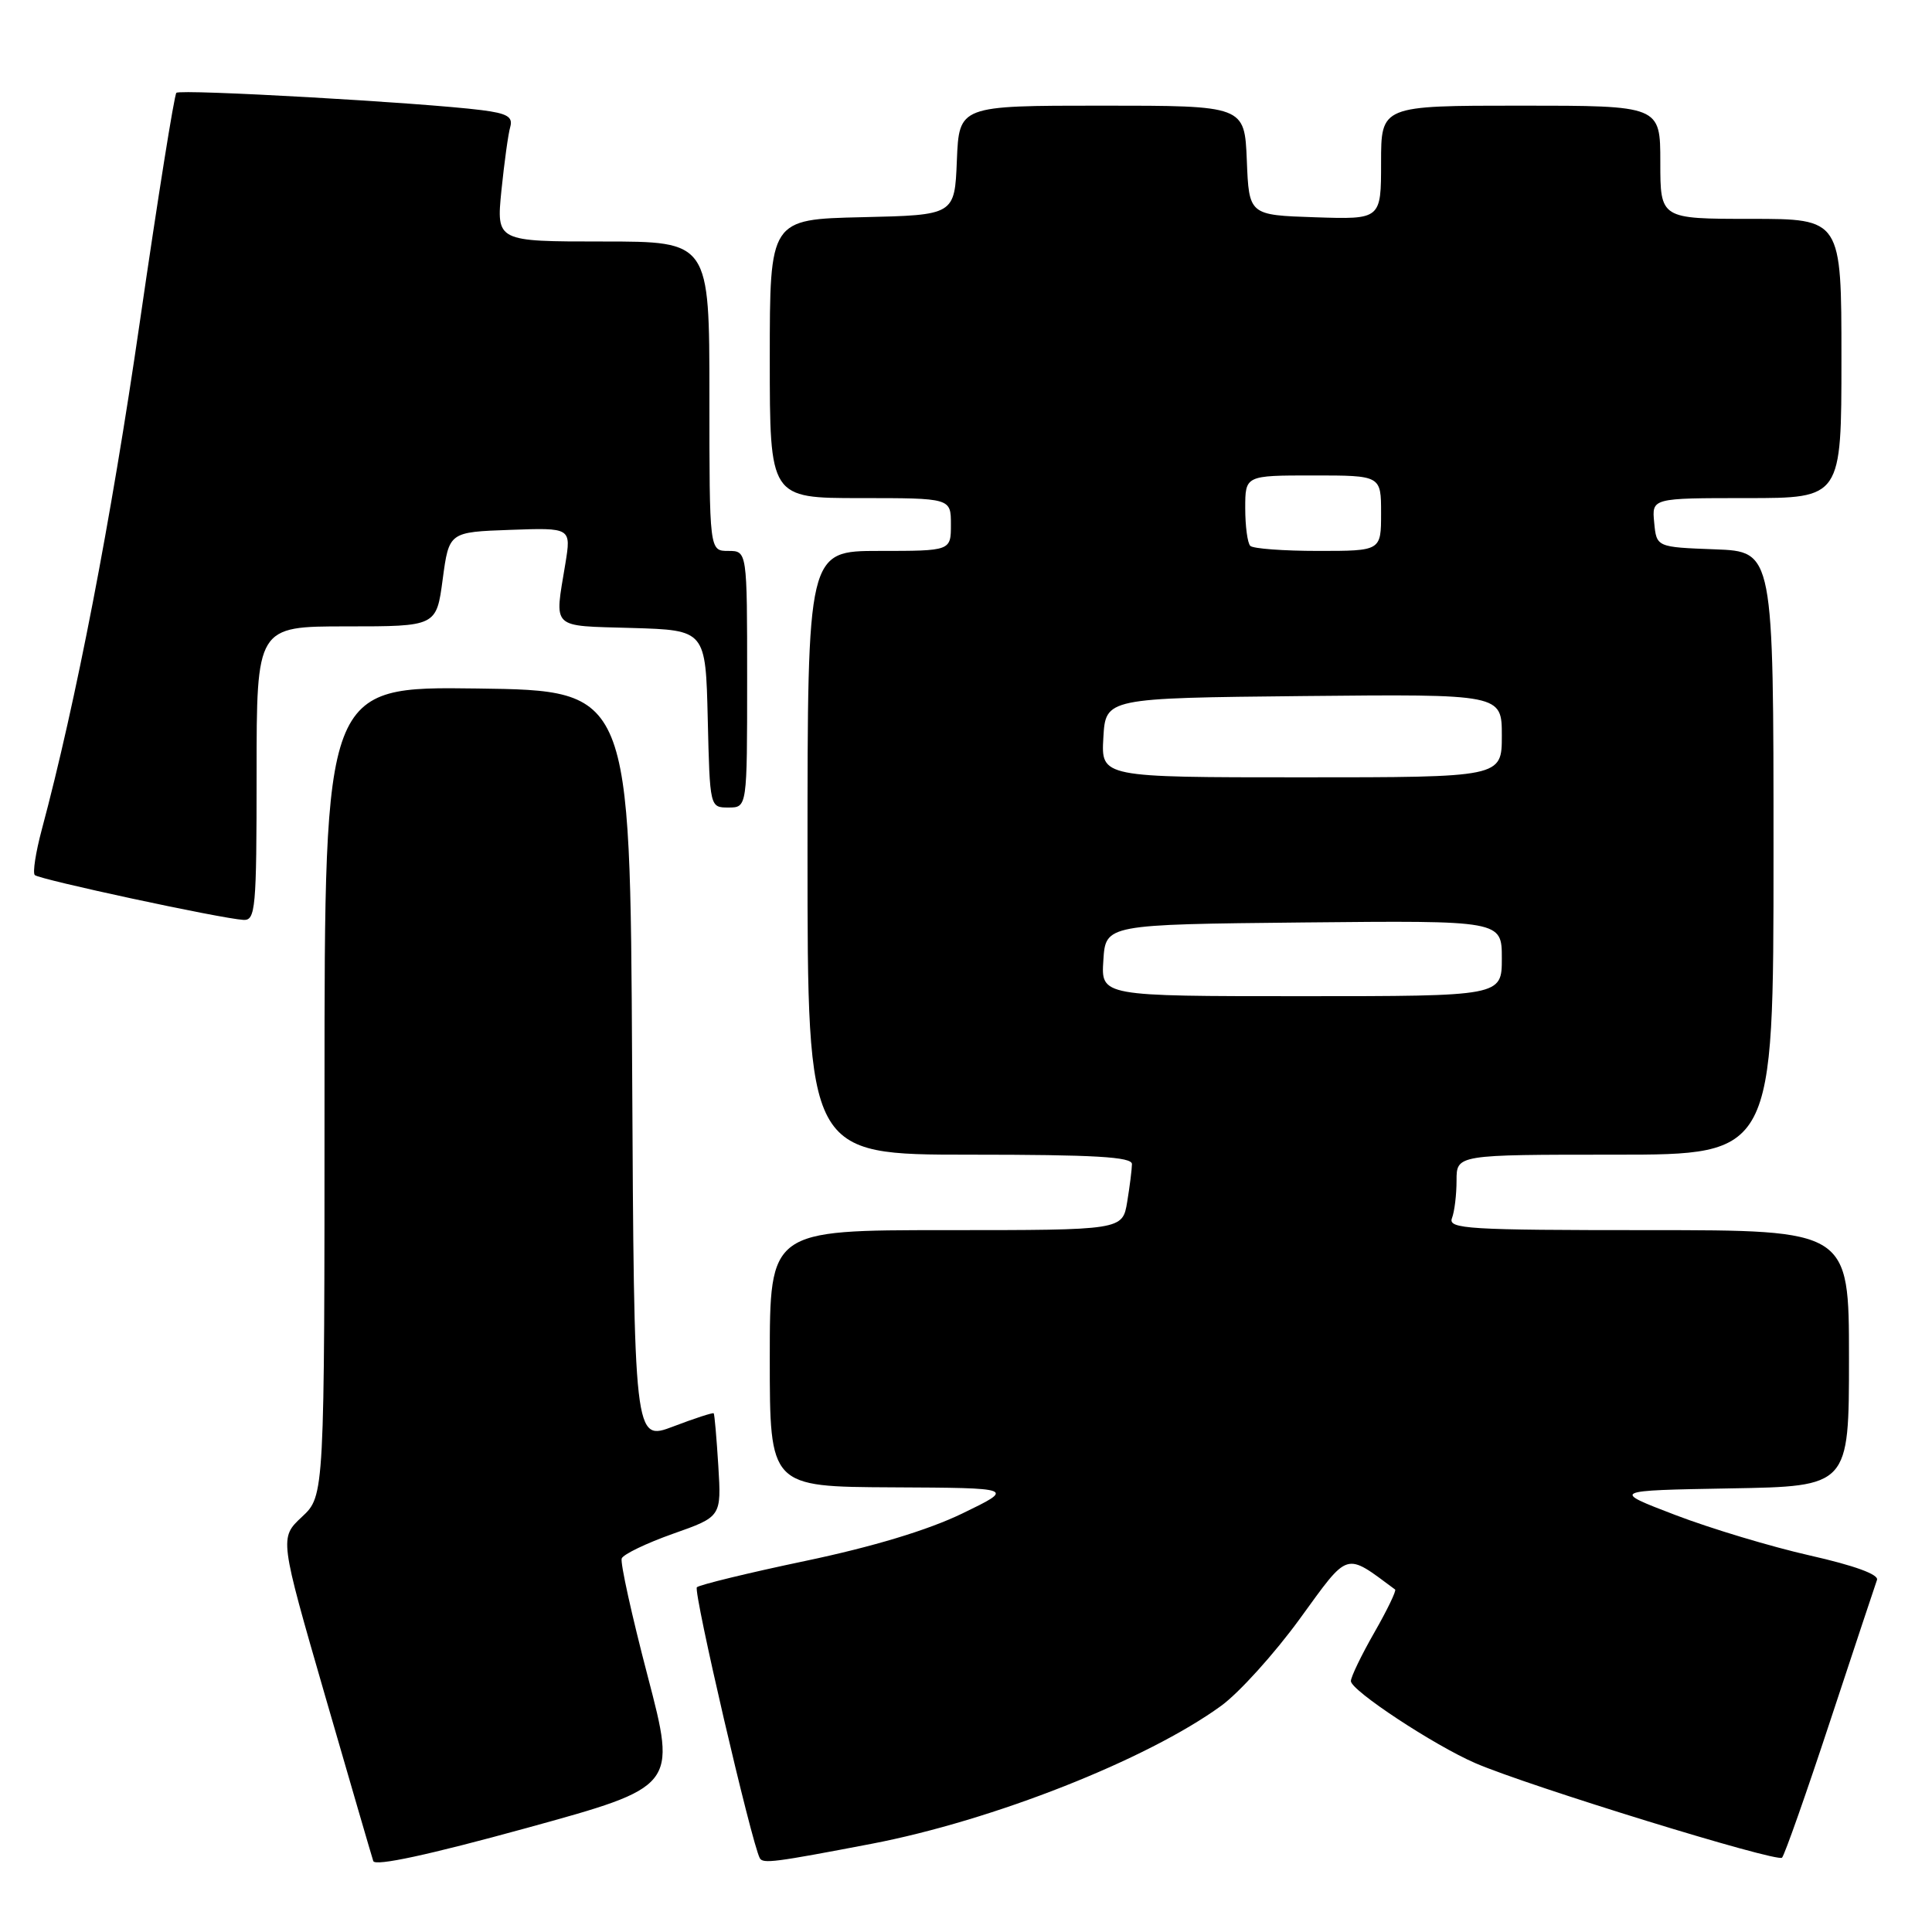 <?xml version="1.0" encoding="UTF-8" standalone="no"?>
<!DOCTYPE svg PUBLIC "-//W3C//DTD SVG 1.1//EN" "http://www.w3.org/Graphics/SVG/1.1/DTD/svg11.dtd" >
<svg xmlns="http://www.w3.org/2000/svg" xmlns:xlink="http://www.w3.org/1999/xlink" version="1.1" viewBox="0 0 256 256">
 <g >
 <path fill="currentColor"
d=" M 85.83 222.13 C 83.72 214.08 82.17 207.05 82.38 206.50 C 82.60 205.95 85.65 204.48 89.18 203.23 C 95.59 200.97 95.59 200.97 95.18 194.23 C 94.95 190.53 94.68 187.40 94.57 187.27 C 94.47 187.15 92.05 187.93 89.20 189.02 C 84.02 190.98 84.02 190.98 83.76 141.24 C 83.50 91.50 83.50 91.50 63.25 91.23 C 43.00 90.96 43.00 90.96 43.00 144.58 C 43.00 198.20 43.00 198.20 40.01 200.99 C 37.03 203.78 37.03 203.78 43.06 224.64 C 46.38 236.11 49.26 246.00 49.46 246.60 C 49.70 247.32 56.83 245.78 69.74 242.23 C 89.65 236.75 89.65 236.75 85.83 222.13 Z  M 115.50 244.31 C 131.59 241.22 151.99 233.17 161.81 226.03 C 164.18 224.31 168.87 219.12 172.23 214.50 C 178.82 205.44 178.14 205.65 184.86 210.62 C 185.05 210.76 183.82 213.33 182.11 216.31 C 180.40 219.30 179.00 222.20 179.00 222.75 C 179.00 224.00 190.04 231.27 195.50 233.63 C 202.57 236.68 235.48 246.82 236.13 246.15 C 236.47 245.79 239.35 237.62 242.52 228.00 C 245.70 218.38 248.48 209.98 248.71 209.35 C 248.98 208.63 245.71 207.44 239.82 206.11 C 234.69 204.95 226.68 202.54 222.00 200.75 C 213.50 197.50 213.50 197.50 229.25 197.22 C 245.00 196.95 245.00 196.95 245.00 179.97 C 245.00 163.00 245.00 163.00 218.39 163.00 C 194.54 163.00 191.85 162.84 192.39 161.42 C 192.73 160.55 193.00 158.30 193.00 156.42 C 193.00 153.00 193.00 153.00 214.00 153.00 C 235.00 153.00 235.00 153.00 235.00 113.04 C 235.00 73.08 235.00 73.08 227.25 72.79 C 219.50 72.50 219.50 72.50 219.19 69.25 C 218.87 66.00 218.87 66.00 231.44 66.00 C 244.00 66.00 244.00 66.00 244.00 47.50 C 244.00 29.00 244.00 29.00 232.00 29.00 C 220.00 29.00 220.00 29.00 220.00 21.50 C 220.00 14.00 220.00 14.00 201.50 14.00 C 183.00 14.00 183.00 14.00 183.00 21.54 C 183.00 29.08 183.00 29.08 174.25 28.79 C 165.50 28.50 165.50 28.50 165.21 21.25 C 164.91 14.00 164.91 14.00 146.00 14.00 C 127.09 14.00 127.09 14.00 126.79 21.25 C 126.50 28.50 126.50 28.50 114.25 28.78 C 102.00 29.06 102.00 29.06 102.00 47.53 C 102.00 66.00 102.00 66.00 114.00 66.00 C 126.00 66.00 126.00 66.00 126.00 69.50 C 126.00 73.00 126.00 73.00 116.50 73.00 C 107.00 73.00 107.00 73.00 107.00 113.00 C 107.00 153.00 107.00 153.00 128.50 153.00 C 145.04 153.00 150.00 153.29 149.99 154.25 C 149.98 154.94 149.70 157.19 149.36 159.25 C 148.74 163.00 148.74 163.00 125.37 163.00 C 102.00 163.00 102.00 163.00 102.00 180.00 C 102.00 197.00 102.00 197.00 118.25 197.08 C 134.50 197.16 134.50 197.16 127.50 200.55 C 122.95 202.75 115.67 204.95 106.72 206.83 C 99.14 208.42 92.67 210.00 92.34 210.32 C 91.83 210.84 99.59 244.23 100.68 246.22 C 101.10 246.97 102.60 246.78 115.50 244.31 Z  M 34.00 102.50 C 34.00 83.00 34.00 83.00 45.91 83.00 C 57.83 83.00 57.83 83.00 58.66 76.75 C 59.50 70.50 59.50 70.50 67.60 70.21 C 75.69 69.92 75.69 69.92 74.91 74.71 C 73.47 83.48 72.86 82.89 83.75 83.21 C 93.50 83.50 93.50 83.50 93.78 95.25 C 94.06 107.00 94.06 107.00 96.53 107.00 C 99.00 107.00 99.00 107.00 99.00 90.00 C 99.00 73.00 99.00 73.00 96.50 73.00 C 94.00 73.00 94.00 73.00 94.00 52.50 C 94.00 32.00 94.00 32.00 79.88 32.00 C 65.77 32.00 65.77 32.00 66.44 25.25 C 66.82 21.54 67.34 17.74 67.61 16.82 C 67.99 15.48 67.21 15.02 63.80 14.59 C 55.98 13.60 23.89 11.78 23.37 12.30 C 23.09 12.58 20.91 26.24 18.53 42.65 C 14.70 69.04 10.06 93.04 5.53 109.95 C 4.73 112.95 4.31 115.65 4.61 115.95 C 5.18 116.53 29.29 121.72 32.25 121.89 C 33.86 121.99 34.00 120.44 34.00 102.50 Z  M 146.20 127.25 C 146.50 122.50 146.50 122.50 172.75 122.23 C 199.00 121.97 199.00 121.97 199.00 126.98 C 199.00 132.00 199.00 132.00 172.45 132.00 C 145.89 132.00 145.89 132.00 146.20 127.25 Z  M 146.20 97.75 C 146.50 92.50 146.50 92.50 172.75 92.23 C 199.00 91.97 199.00 91.97 199.00 97.48 C 199.00 103.00 199.00 103.00 172.45 103.00 C 145.90 103.00 145.90 103.00 146.20 97.75 Z  M 165.67 72.33 C 165.30 71.97 165.00 69.72 165.00 67.33 C 165.00 63.00 165.00 63.00 174.00 63.00 C 183.00 63.00 183.00 63.00 183.00 68.00 C 183.00 73.00 183.00 73.00 174.67 73.00 C 170.08 73.00 166.03 72.70 165.67 72.33 Z "/>
</g>
</svg>